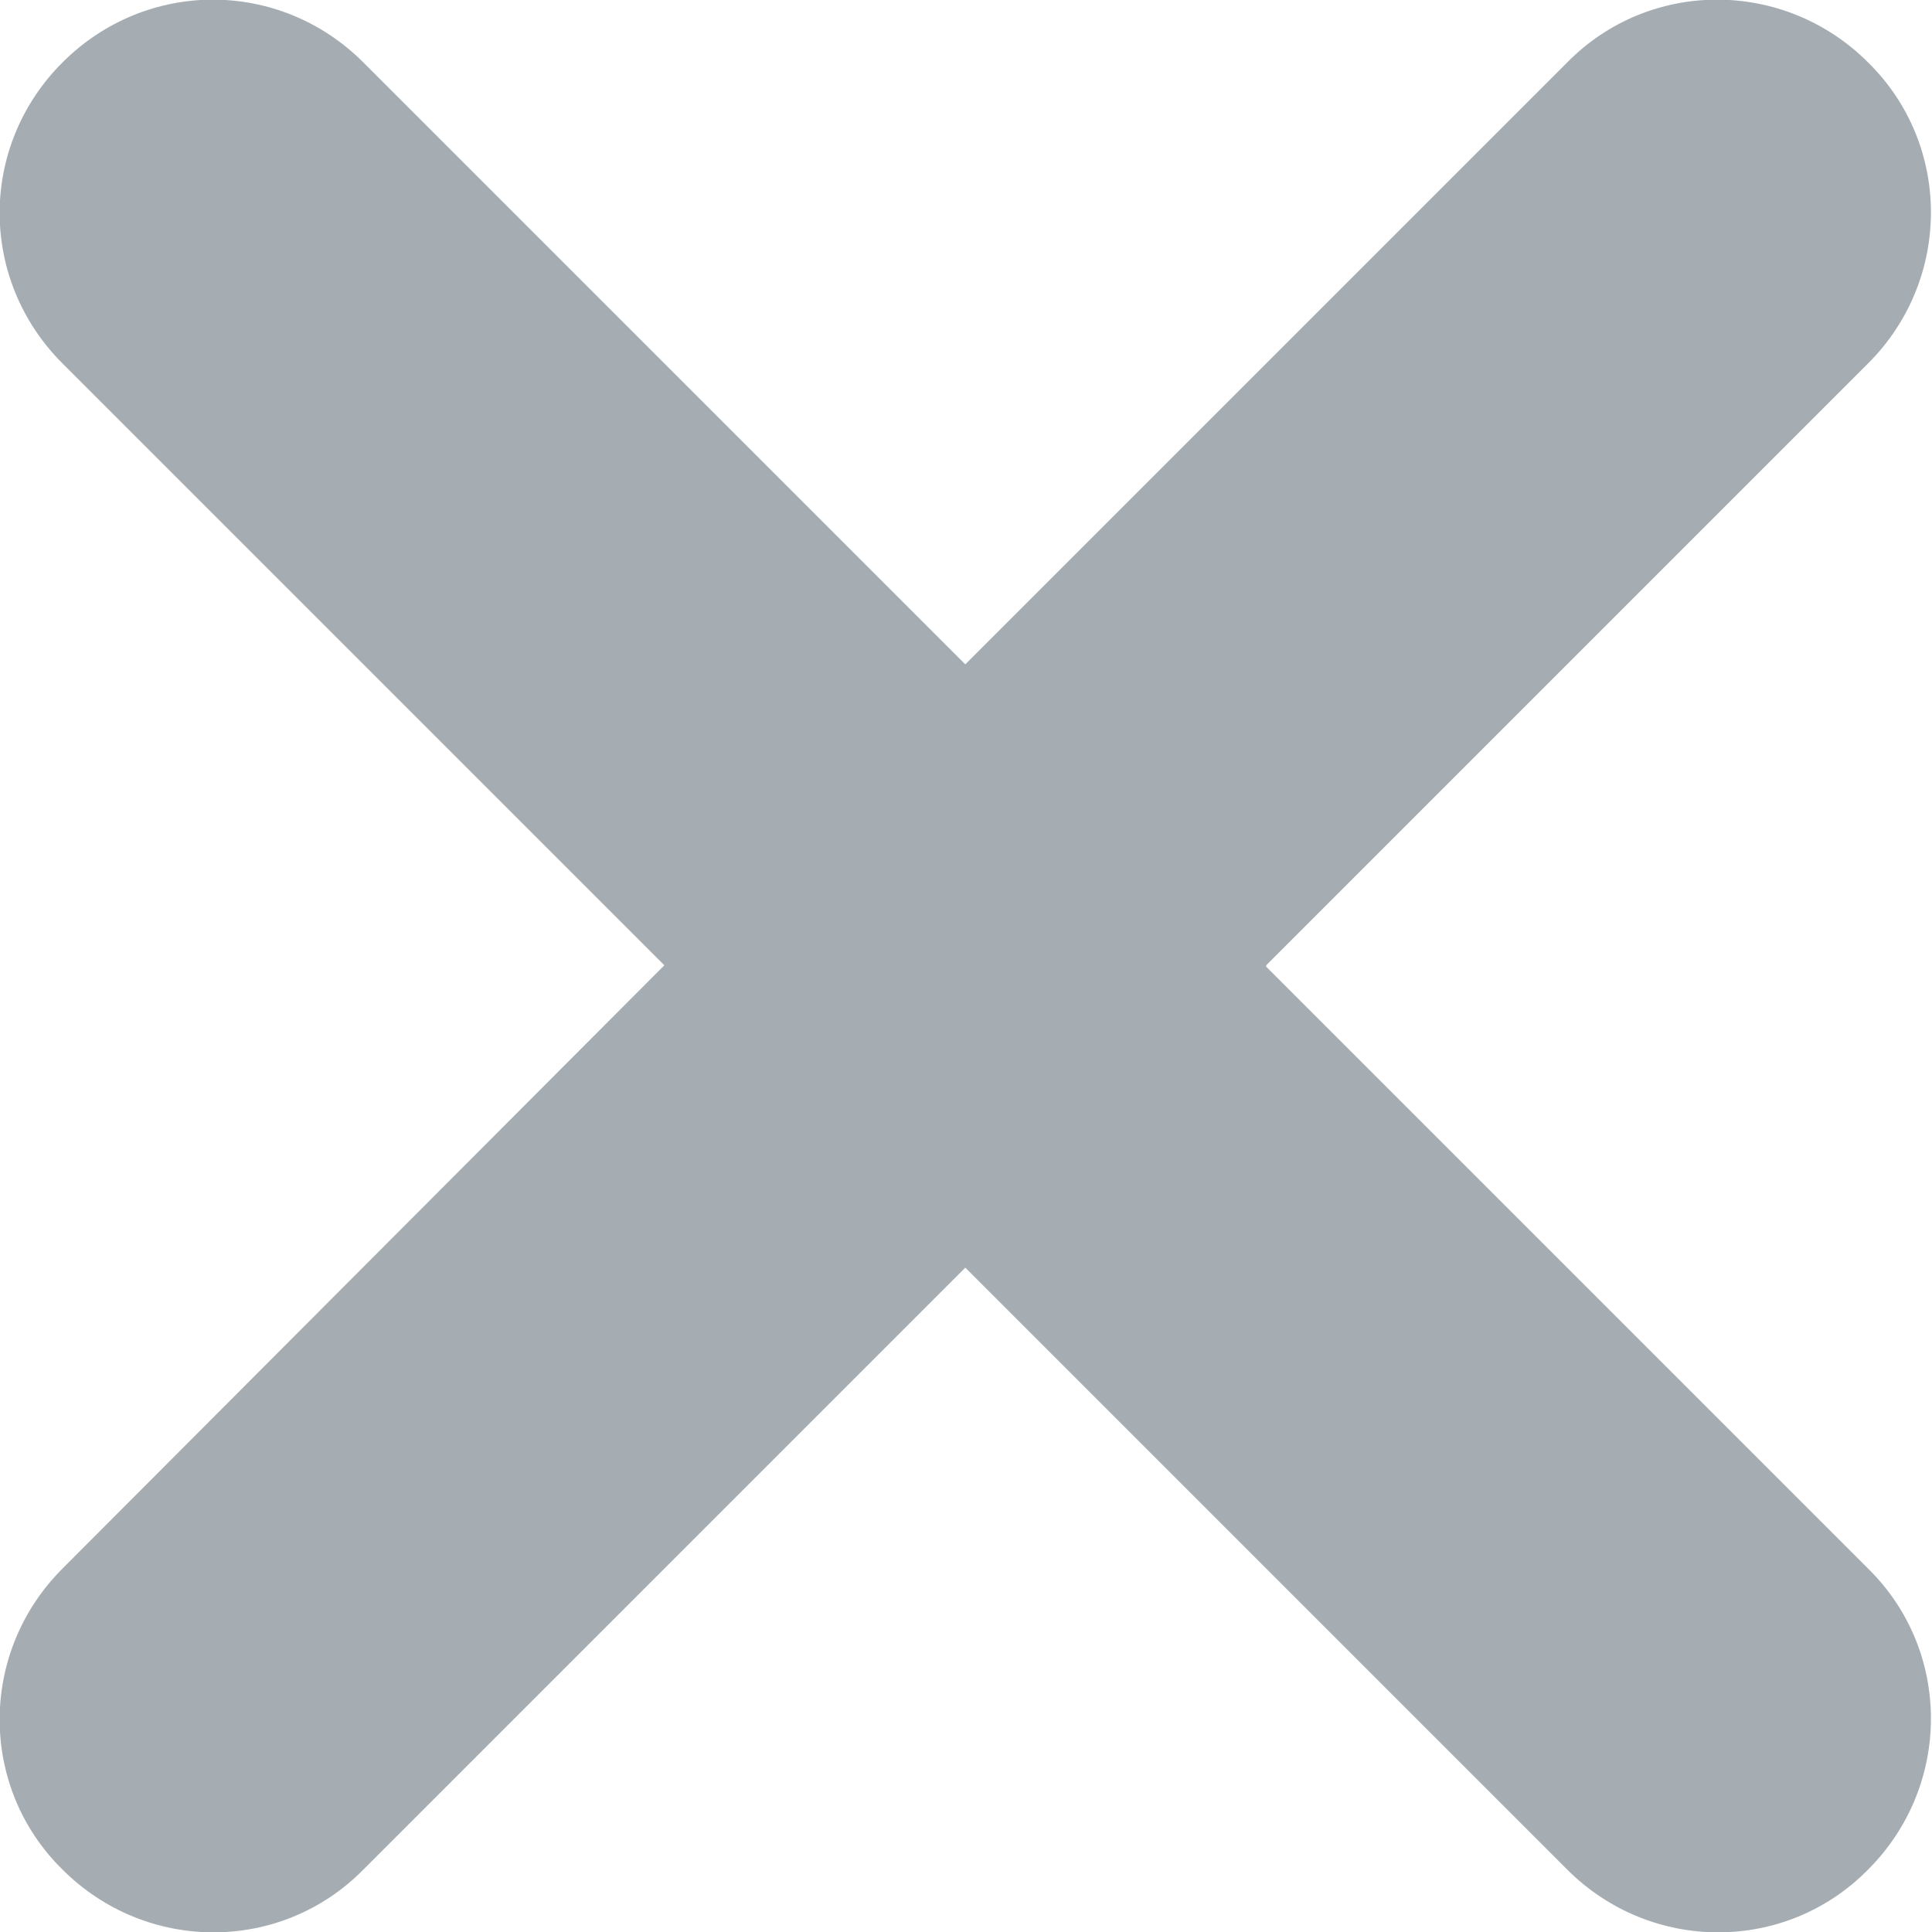 <?xml version="1.0" encoding="UTF-8"?>
<svg id="Layer_2" data-name="Layer 2" xmlns="http://www.w3.org/2000/svg" viewBox="0 0 13.61 13.61">
  <defs>
    <style>
      .cls-1 {
        fill: #a5adb3;
      }
    </style>
  </defs>
  <g id="sleep_icon" data-name="sleep icon">
    <path id="close_menu_icon" data-name="close menu icon" class="cls-1" d="m8.92,6.8l4.24-4.24c.59-.59.59-1.54,0-2.12-.59-.59-1.54-.59-2.12,0l-4.24,4.24L2.56.44C1.97-.15,1.03-.15.44.44-.15,1.03-.15,1.97.44,2.56l4.24,4.24L.44,11.05c-.59.59-.59,1.54,0,2.12.59.59,1.54.59,2.12,0l4.24-4.24,4.24,4.24c.59.59,1.54.59,2.12,0,.59-.59.59-1.54,0-2.12l-4.24-4.24Z"/>
  </g>
</svg>